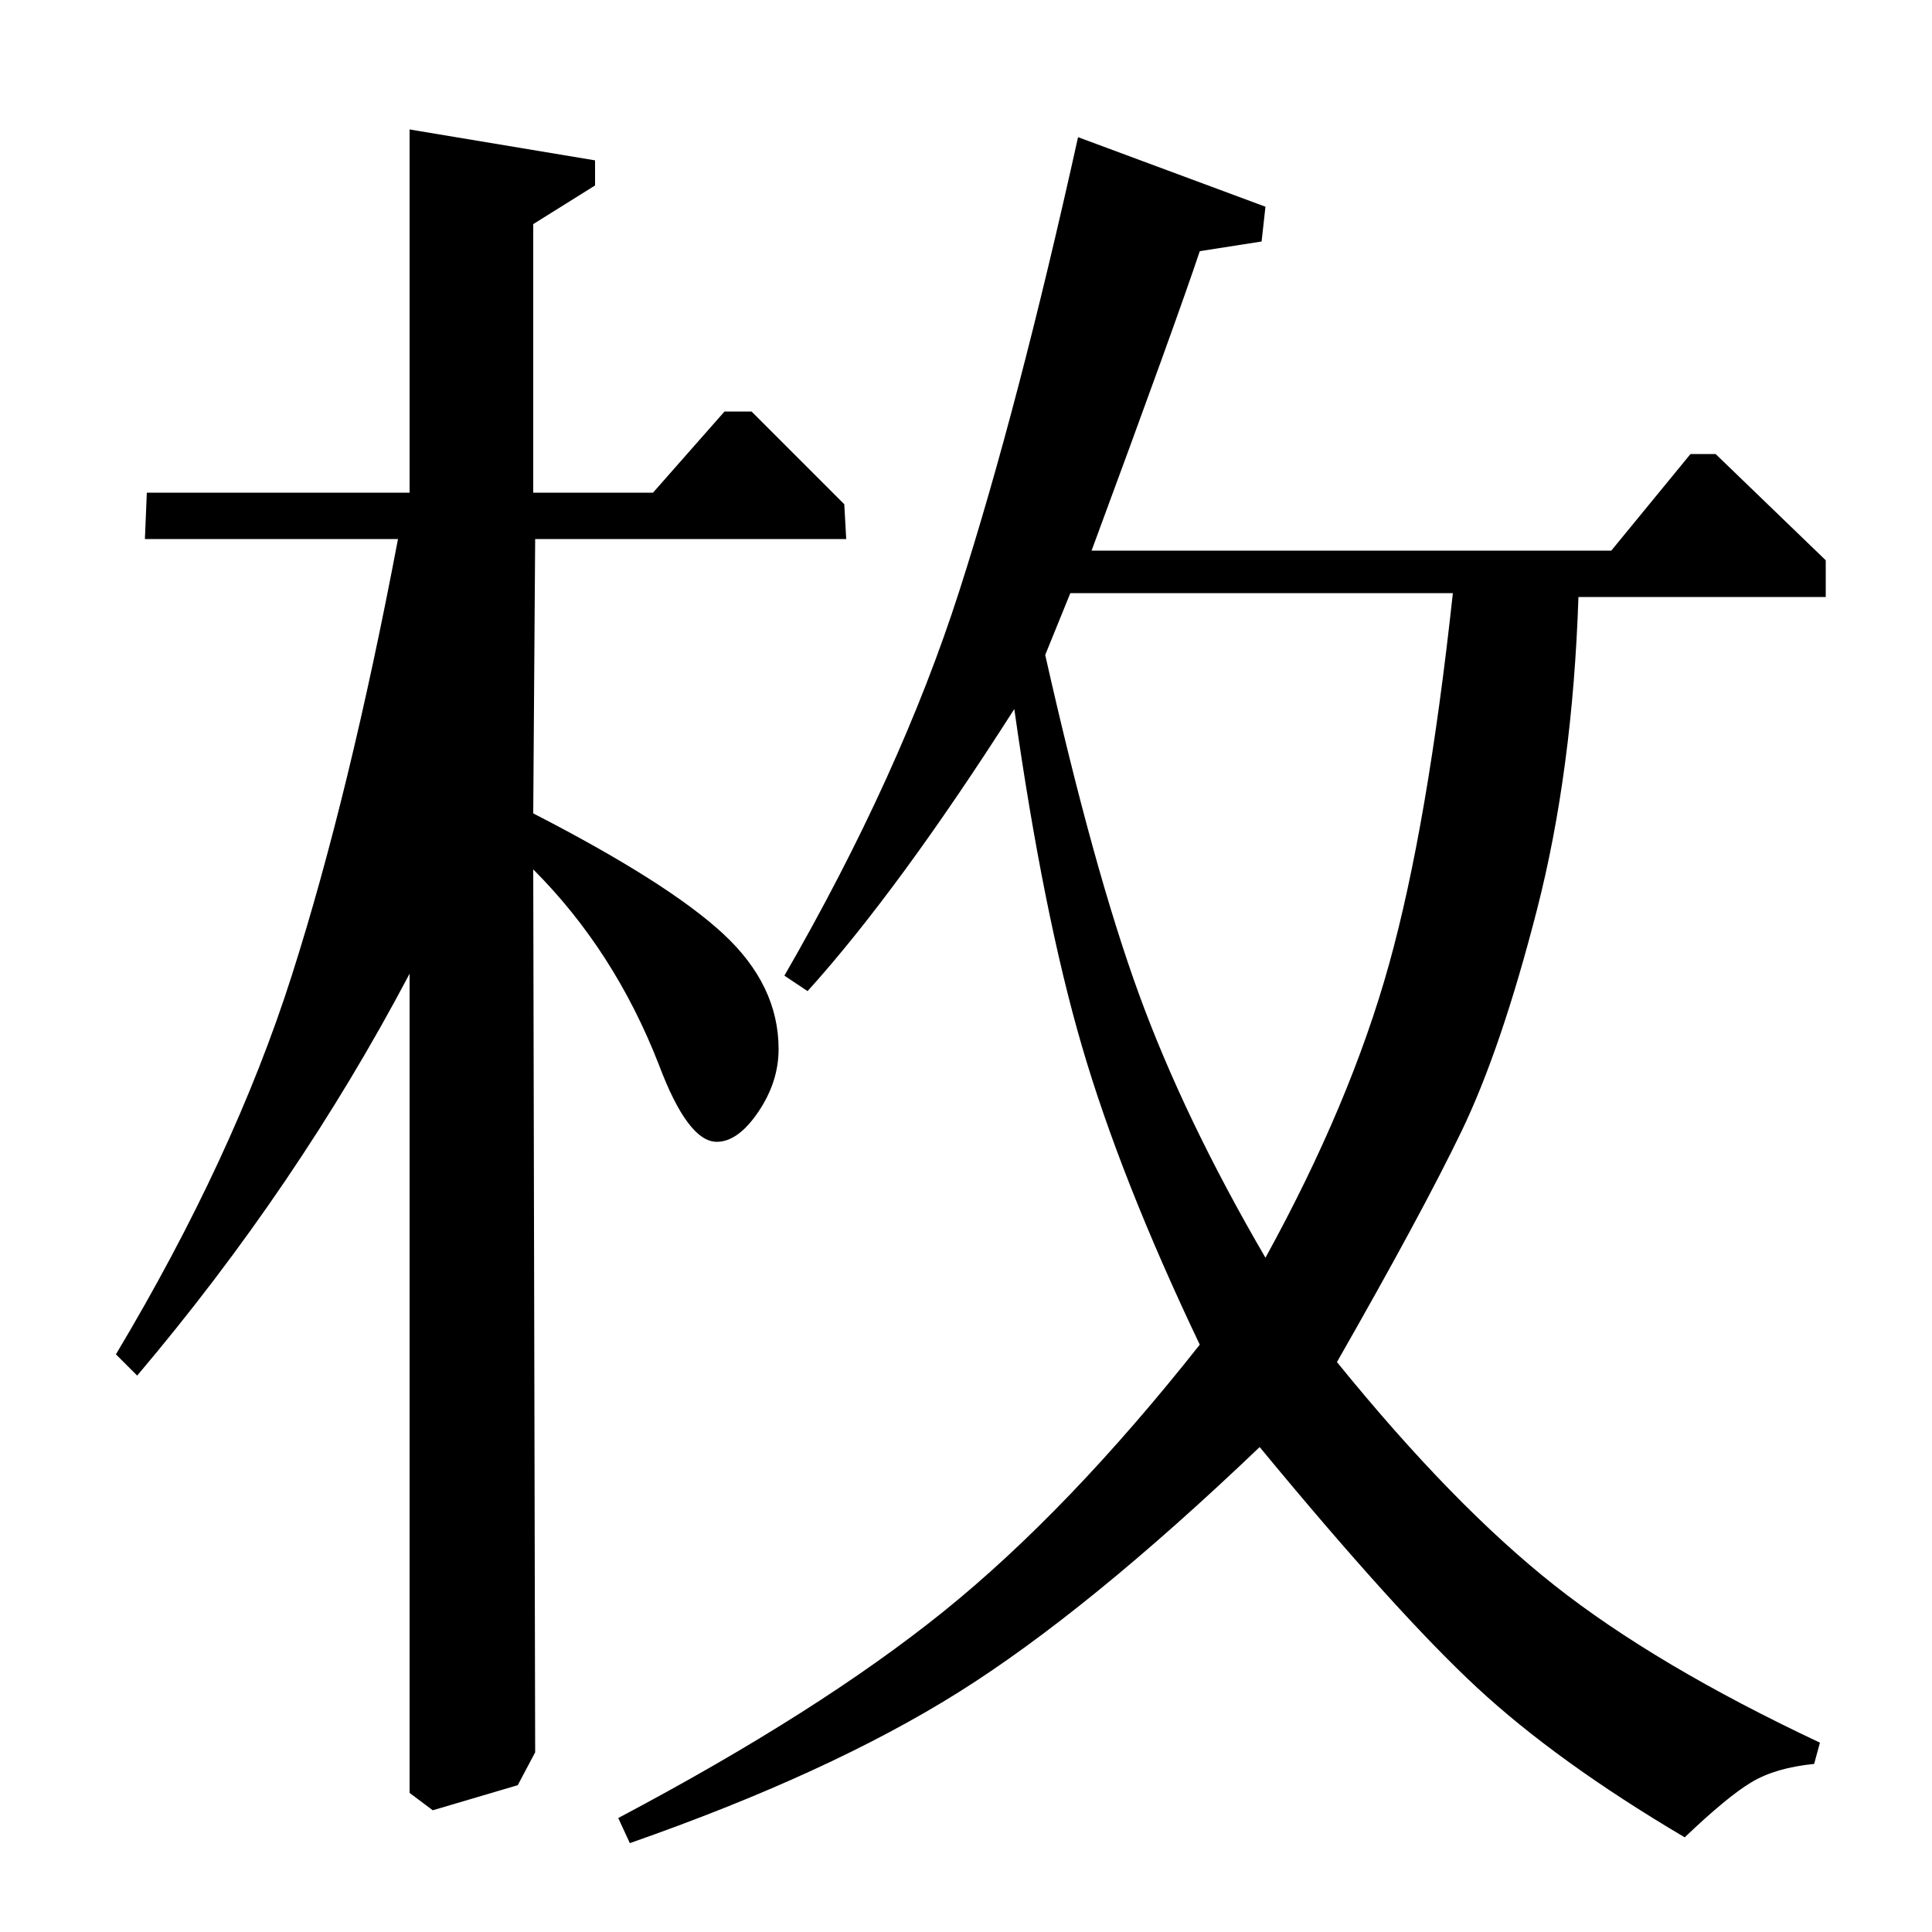 <?xml version="1.0" standalone="no"?>
<!DOCTYPE svg PUBLIC "-//W3C//DTD SVG 1.1//EN" "http://www.w3.org/Graphics/SVG/1.1/DTD/svg11.dtd" >
<svg xmlns="http://www.w3.org/2000/svg" xmlns:xlink="http://www.w3.org/1999/xlink" version="1.1" viewBox="0 -140 1000 1000">
  <g transform="matrix(1 0 0 -1 0 860)">
   <path fill="currentColor"
d="M75 721l1 24h136v188l96 -16v-13l-32 -20v-139h62l37 42h14l48 -48l1 -18h-161l-1 -142q70 -36 98.5 -62.5t28.5 -59.5q0 -17 -10.5 -32.5t-21.5 -15.5q-15 0 -30 40q-23 59 -65 101l1 -457l-9 -17l-44 -13l-12 9v424q-58 -110 -141 -208l-11 11q61 102 91 196t55 226
h-131zM653 875l-32 -5q-12 -36 -56 -155h269l41 50h13l57 -55v-19h-128q-3 -90 -21.5 -162t-39 -114.5t-64.5 -119.5q60 -74 112.5 -115.5t137.5 -81.5l-3 -11q-20 -2 -32.5 -9.5t-34.5 -28.5q-66 39 -107.5 77.5t-112.5 124.5q-89 -85 -156 -127t-170 -78l-6 13
q104 55 168.5 107t132.5 138q-41 86 -61 154.5t-35 174.5q-60 -94 -107 -146l-12 8q60 104 90.5 199t61.5 235l97 -36zM554 693l-13 -32q25 -111 48.5 -175.5t65.5 -136.5q44 80 64 152t33 192h-198z" />
  </g>

</svg>

